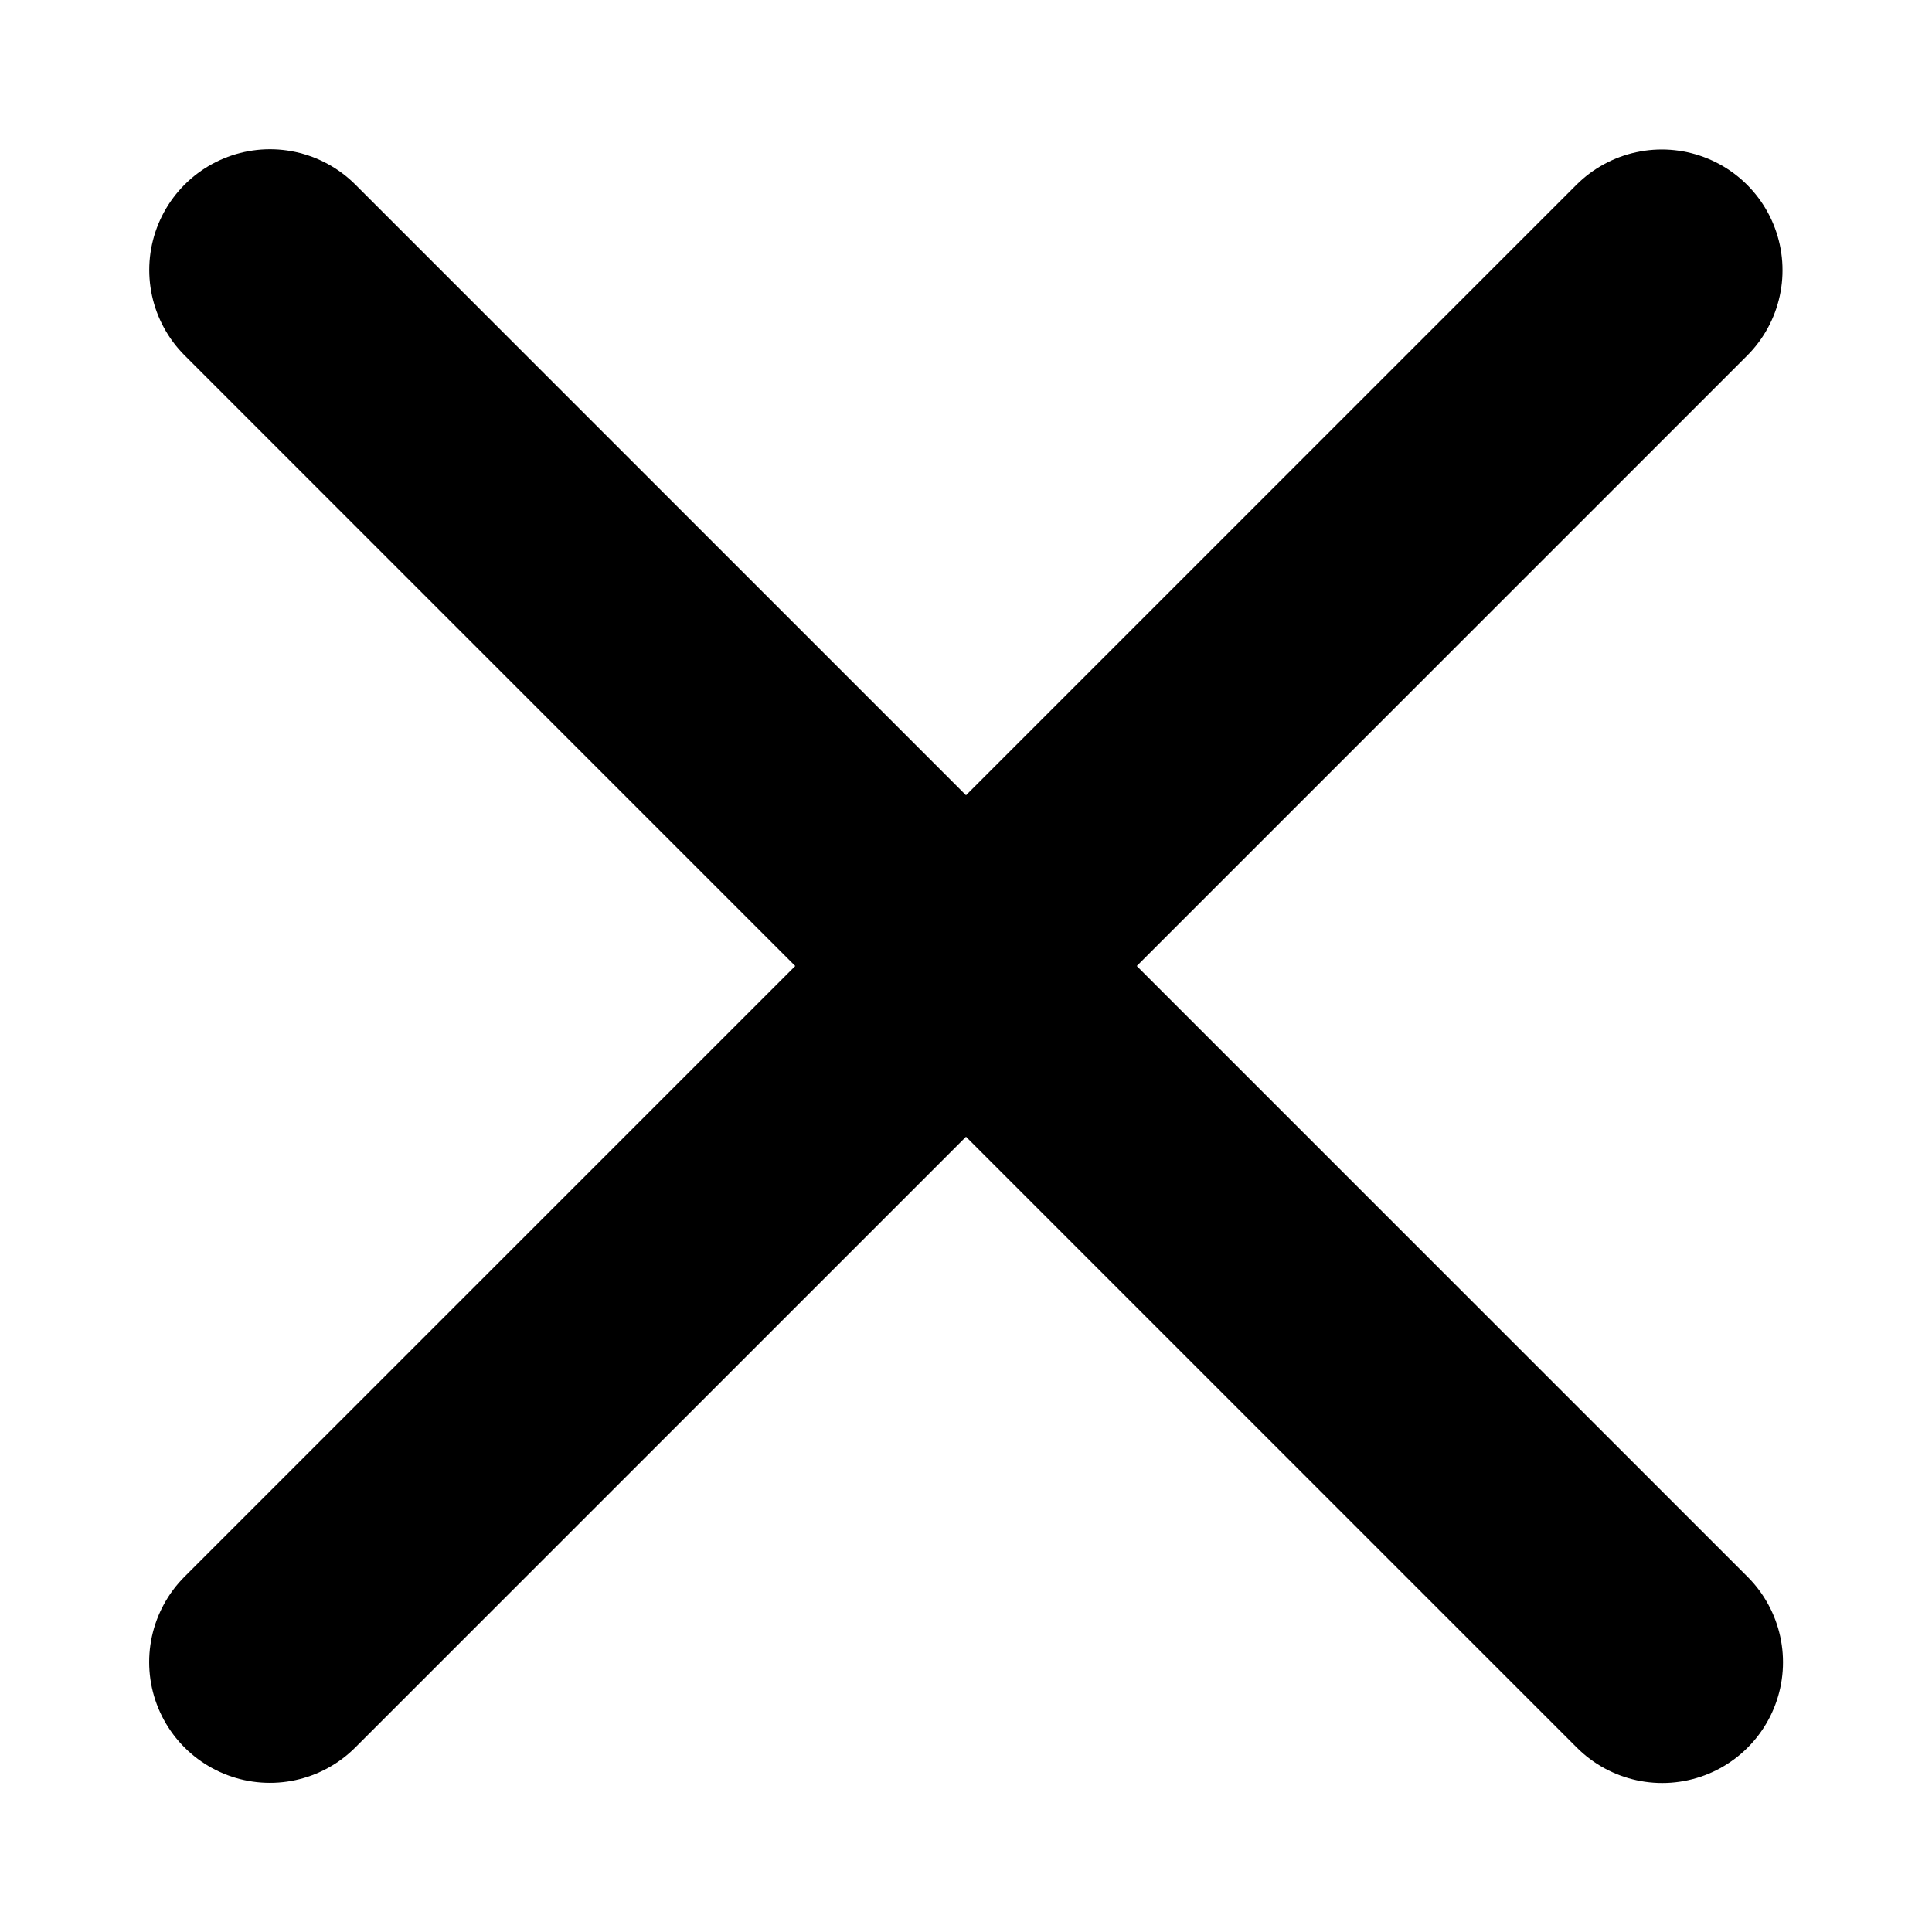 <svg xmlns="http://www.w3.org/2000/svg" aria-label="Close" class="x1lliihq x1n2onr6 x9bdzbf" fill="currentColor" height="18" role="img" viewBox="0 0 24 24" width="18"><title>Close</title><polyline fill="none" points="20.643 3.357 12 12 3.353 20.647" stroke="currentColor" stroke-linecap="round" stroke-linejoin="round" stroke-width="3"/><line fill="none" stroke="currentColor" stroke-linecap="round" stroke-linejoin="round" stroke-width="3" x1="20.649" x2="3.354" y1="20.649" y2="3.354"/></svg>
